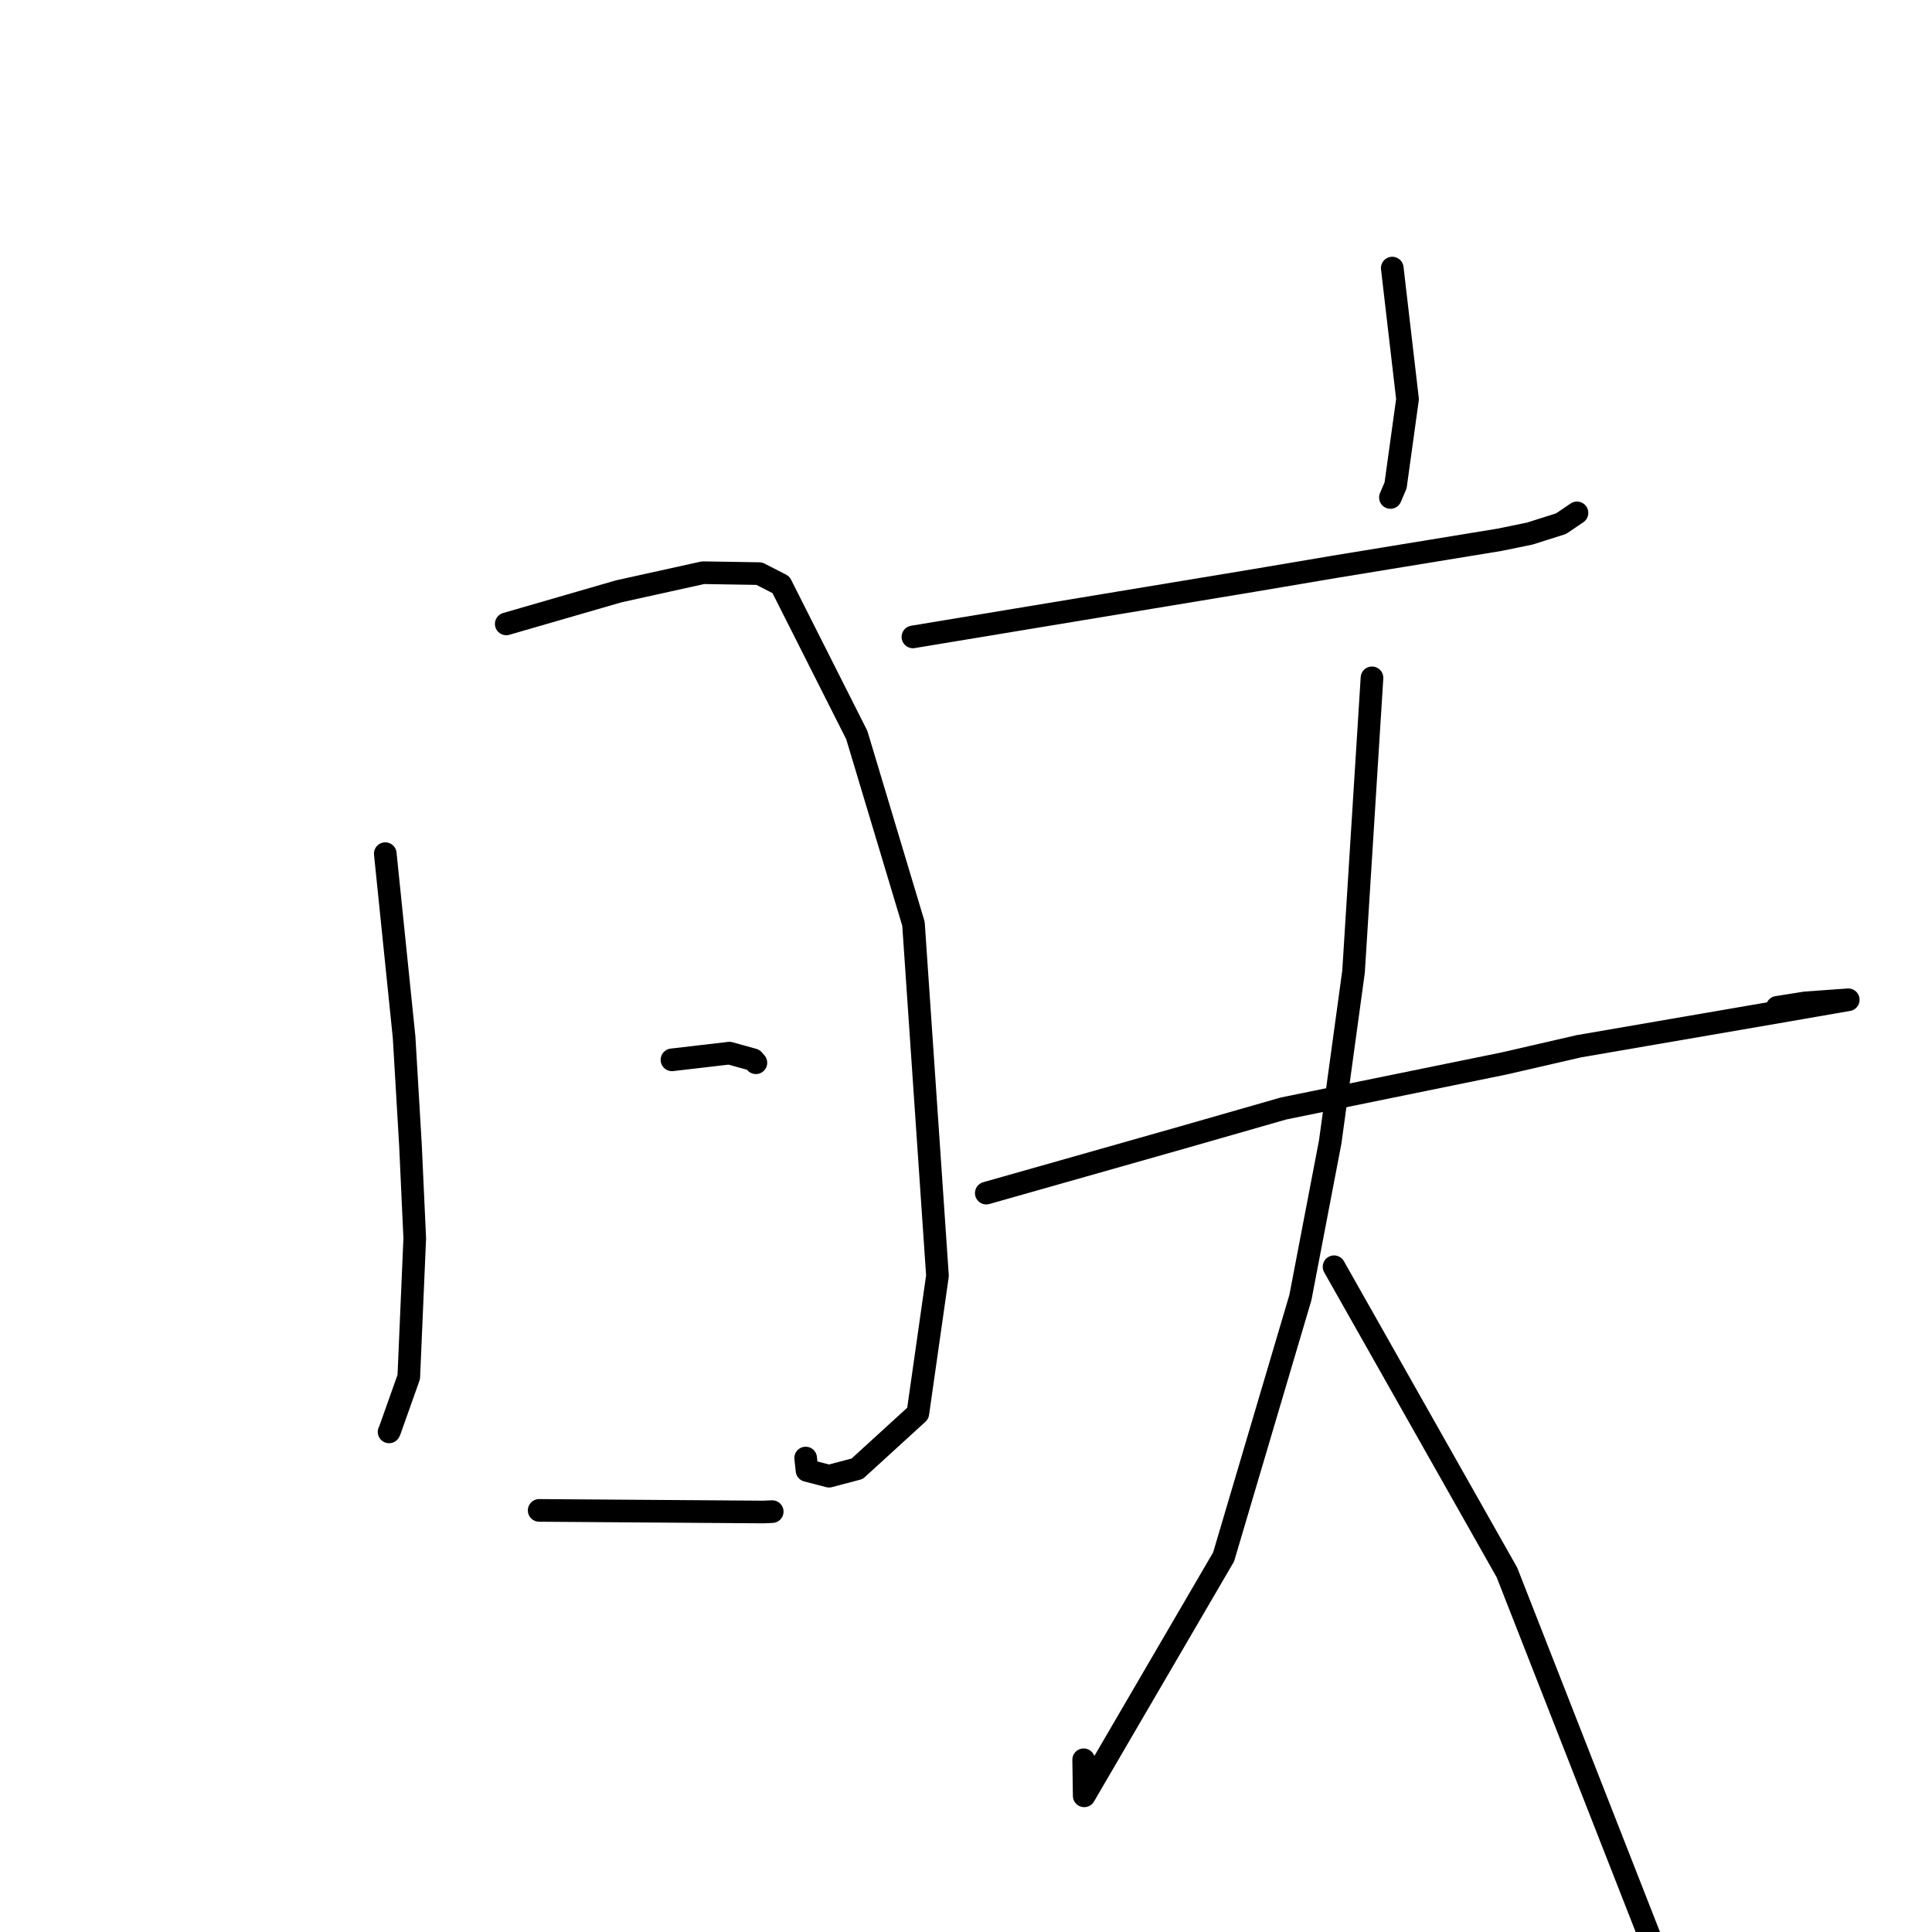 <?xml version="1.0" standalone="no"?>
    <svg width="256" height="256" xmlns="http://www.w3.org/2000/svg" version="1.1">
    <polyline stroke="black" stroke-width="3" stroke-linecap="round" fill="transparent" stroke-linejoin="round" points="51.051 113.114 52.298 125.27 53.545 137.425 54.387 151.714 54.957 164.086 54.165 182.456 51.628 189.598 51.555 189.734 " />
        <polyline stroke="black" stroke-width="3" stroke-linecap="round" fill="transparent" stroke-linejoin="round" points="67.081 82.67 74.542 80.51 82.004 78.35 93.163 75.886 100.606 76.007 103.476 77.475 113.53 97.401 121.04 122.402 124.22 169.043 121.62 187.276 113.579 194.619 109.852 195.602 106.933 194.845 106.754 193.198 " />
        <polyline stroke="black" stroke-width="3" stroke-linecap="round" fill="transparent" stroke-linejoin="round" points="89.039 140.434 92.845 139.99 96.651 139.546 99.814 140.423 100.16 140.821 " />
        <polyline stroke="black" stroke-width="3" stroke-linecap="round" fill="transparent" stroke-linejoin="round" points="71.442 200.136 86.275 200.242 101.109 200.348 102.323 200.298 " />
        <polyline stroke="black" stroke-width="3" stroke-linecap="round" fill="transparent" stroke-linejoin="round" points="184.482 35.523 185.493 44.204 186.504 52.886 184.923 64.309 184.239 65.918 " />
        <polyline stroke="black" stroke-width="3" stroke-linecap="round" fill="transparent" stroke-linejoin="round" points="120.966 84.394 143.559 80.653 166.152 76.912 176.808 75.109 198.695 71.524 202.709 70.7 206.848 69.387 208.727 68.115 208.958 67.959 " />
        <polyline stroke="black" stroke-width="3" stroke-linecap="round" fill="transparent" stroke-linejoin="round" points="158.645 130.393 " />
        <polyline stroke="black" stroke-width="3" stroke-linecap="round" fill="transparent" stroke-linejoin="round" points="175.971 173.886 " />
        <polyline stroke="black" stroke-width="3" stroke-linecap="round" fill="transparent" stroke-linejoin="round" points="130.688 158.094 143.654 154.416 156.619 150.737 170.079 146.879 199.29 140.916 209.228 138.63 237.06 133.837 244.903 132.476 239.227 132.883 235.487 133.477 " />
        <polyline stroke="black" stroke-width="3" stroke-linecap="round" fill="transparent" stroke-linejoin="round" points="181.796 89.818 180.573 109.284 179.351 128.75 176.261 151.309 172.307 171.942 162.135 206.297 143.664 237.957 143.591 233.179 " />
        <polyline stroke="black" stroke-width="3" stroke-linecap="round" fill="transparent" stroke-linejoin="round" points="176.768 167.851 188.223 188.106 199.678 208.361 219.856 259.855 222.863 286.675 219.509 281.713 " />
        </svg>